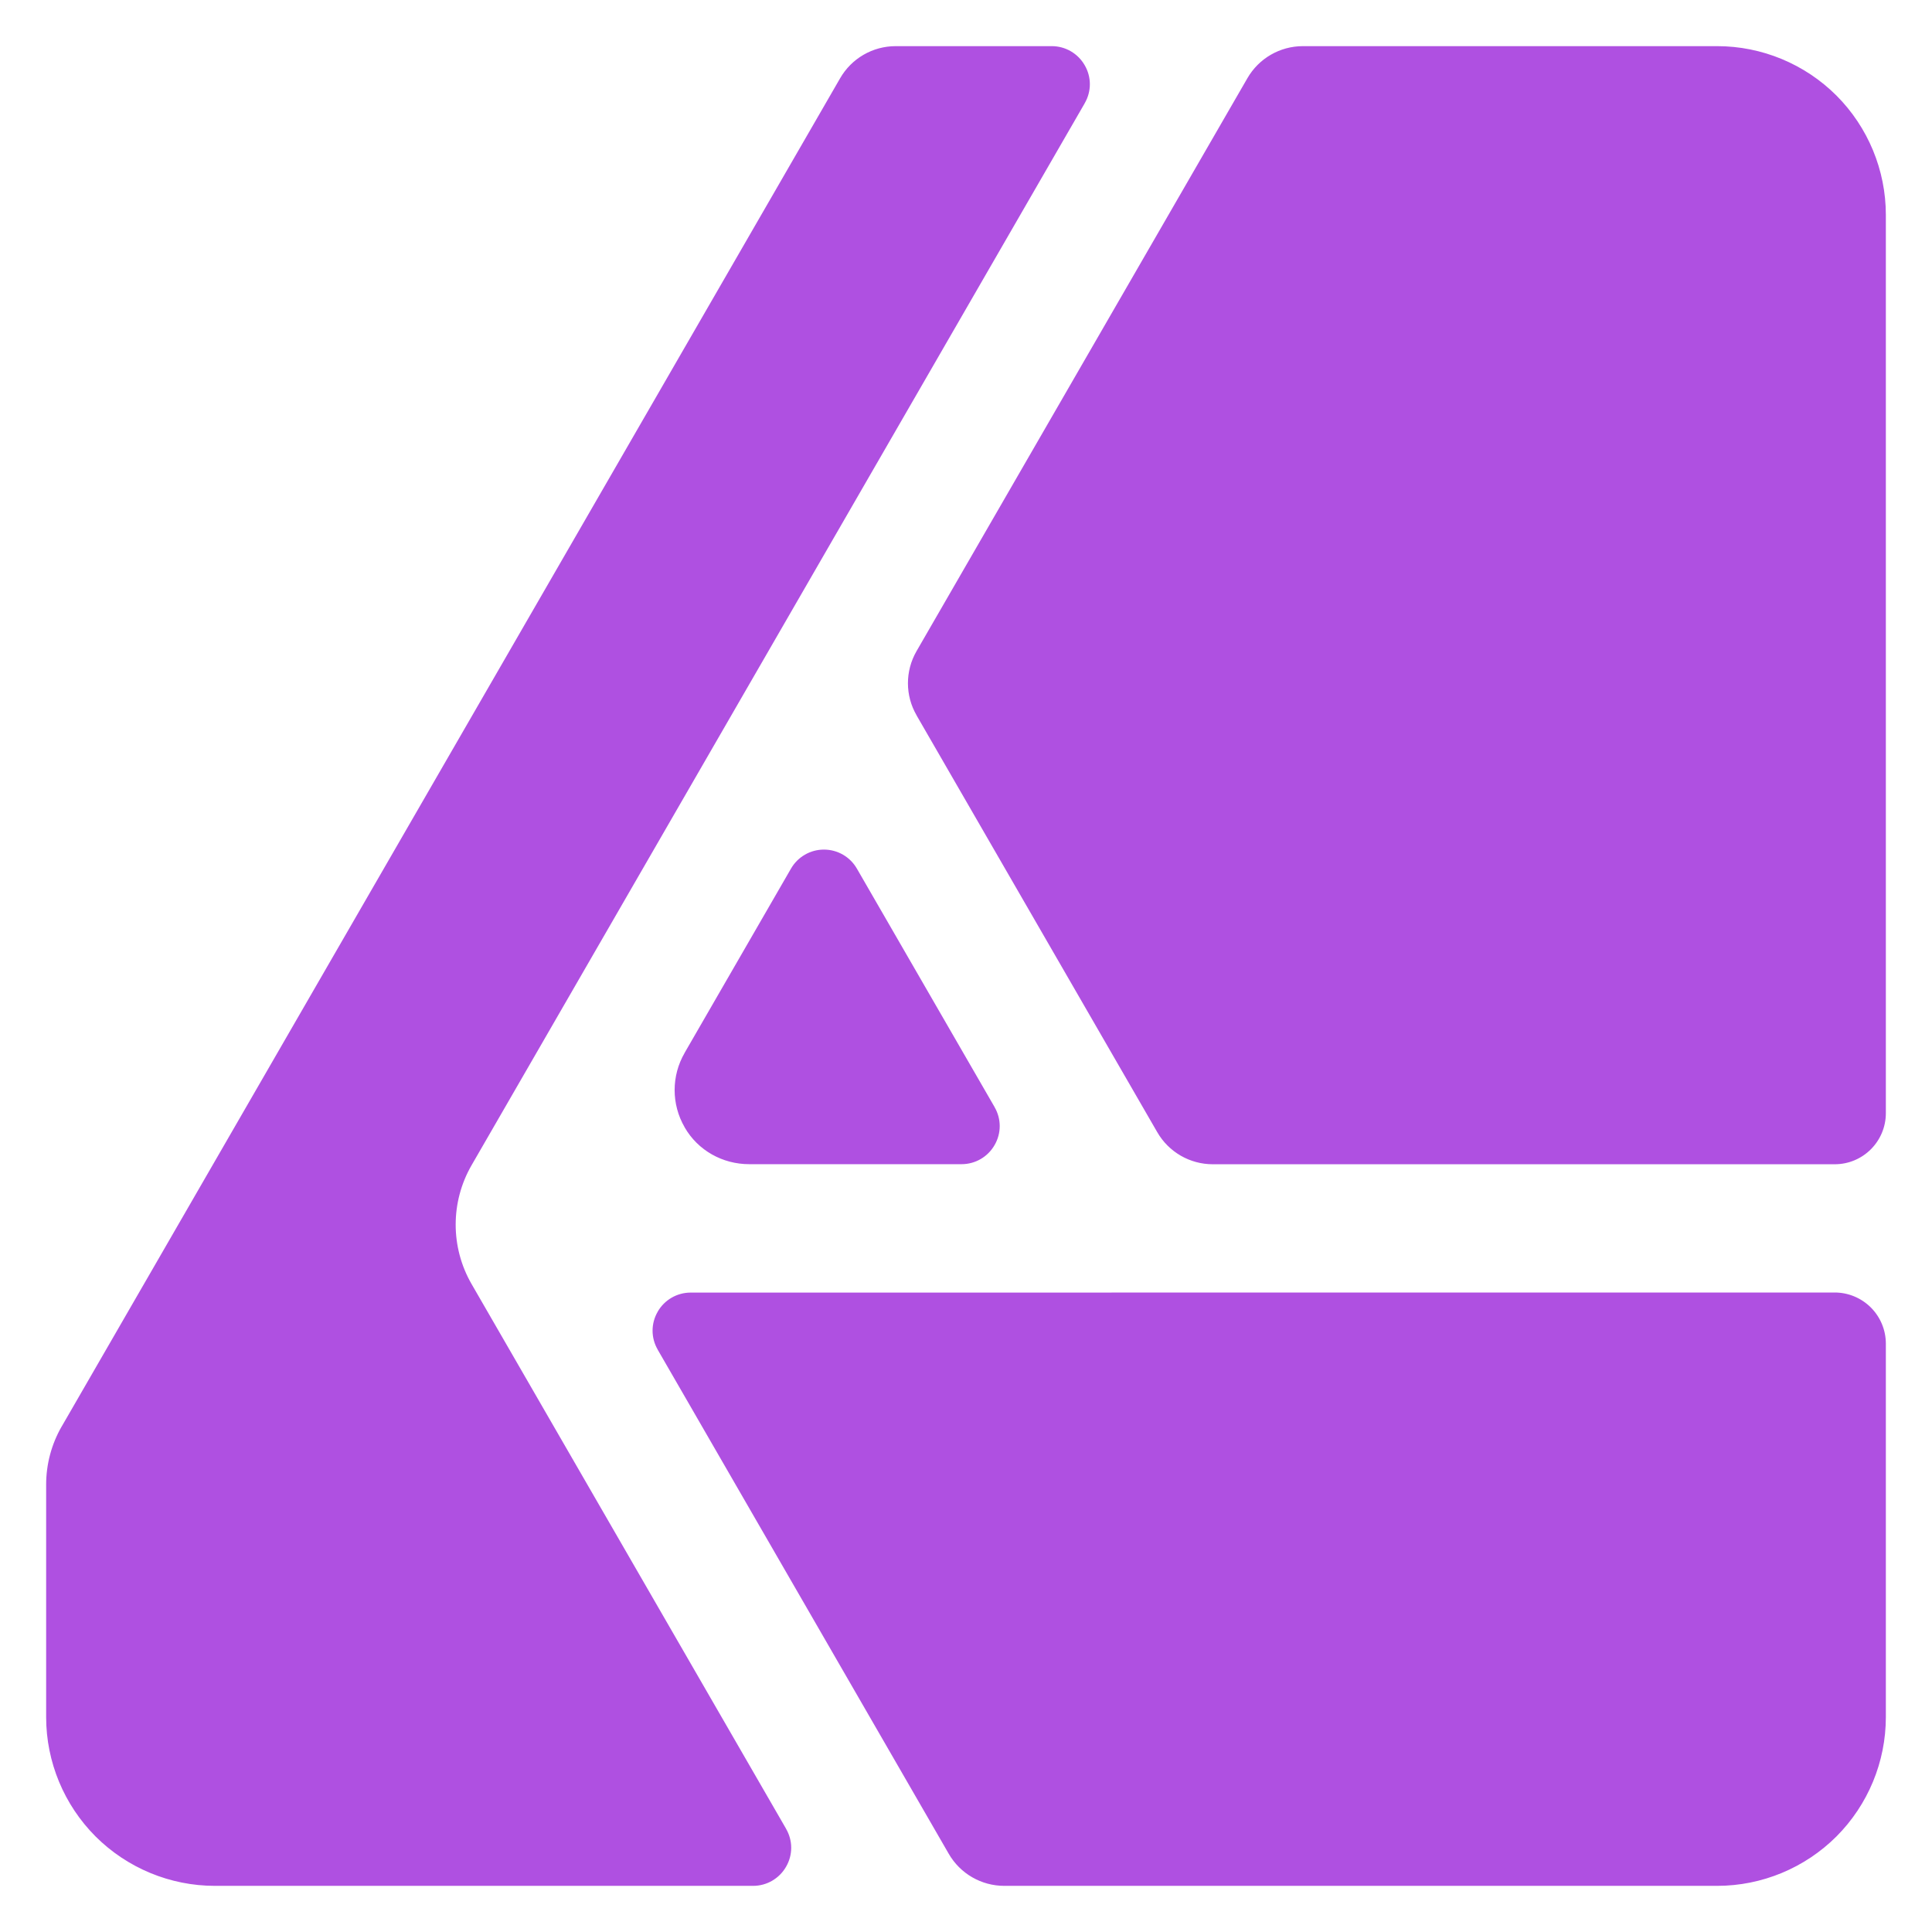 <svg viewBox="0 0 1000 1000" xmlns="http://www.w3.org/2000/svg"><path fill="rgb(175, 80, 225)" d="m463.601 23.884h80.804c7.026 0 13.521 3.759 17.034 9.886 3.554 6.086 3.554 13.562 0 19.649v.042c-73.654 127.617-264.631 458.386-317.37 549.688-10.948 18.994-10.948 42.444 0 61.439 33.008 57.15 117.732 203.845 162.791 281.953v.04c3.554 6.088 3.554 13.563 0 19.65-3.514 6.127-10.008 9.885-17.035 9.885h-278.603c-23.163 0-45.384-9.232-61.766-25.572-16.34-16.382-25.572-38.604-25.572-61.766v-120.347c0-10.581 2.777-20.958 8.047-30.107l.041-.041c56.579-98.042 337.387-584.371 402.87-697.772 5.925-10.295 16.872-16.627 28.759-16.627zm210.791 0h214.385c23.162 0 45.384 9.232 61.766 25.572 16.34 16.382 25.572 38.604 25.572 61.766v464.924c0 14.624-11.846 26.472-26.471 26.472h-321.904c-11.888 0-22.834-6.332-28.76-16.627-28.88-49.961-95.713-165.691-124.553-215.692v-.041c-5.964-10.253-5.964-22.917-.041-33.211 36.316-62.911 134.931-233.627 171.247-296.536 5.923-10.295 16.871-16.627 28.759-16.627zm-230.848 425.747c21.283 36.848 49.96 86.482 71.244 123.37v.04c3.553 6.087 3.553 13.562 0 19.65-3.513 6.127-10.009 9.886-17.076 9.886h-109.93c-13.767 0-26.552-7.109-33.416-19.078v-.04c-6.903-11.888-6.903-26.593 0-38.482v-.041s30.678-53.106 55.027-95.305c3.513-6.127 10.009-9.887 17.075-9.887 7.068 0 13.563 3.76 17.076 9.887zm-86.073 219.411c136.932 0 475.177-.042 592.173-.042 7.027 0 13.768 2.819 18.711 7.762 4.943 4.942 7.76 11.682 7.76 18.709v193.307c0 23.162-9.232 45.384-25.572 61.766-16.382 16.34-38.604 25.572-61.766 25.572h-368.964c-11.888 0-22.837-6.332-28.76-16.625-31.209-54.006-108.173-187.384-150.616-260.875v-.041c-3.555-6.086-3.555-13.562 0-19.648v-.04c3.513-6.088 10.008-9.845 17.034-9.845z"/></svg>